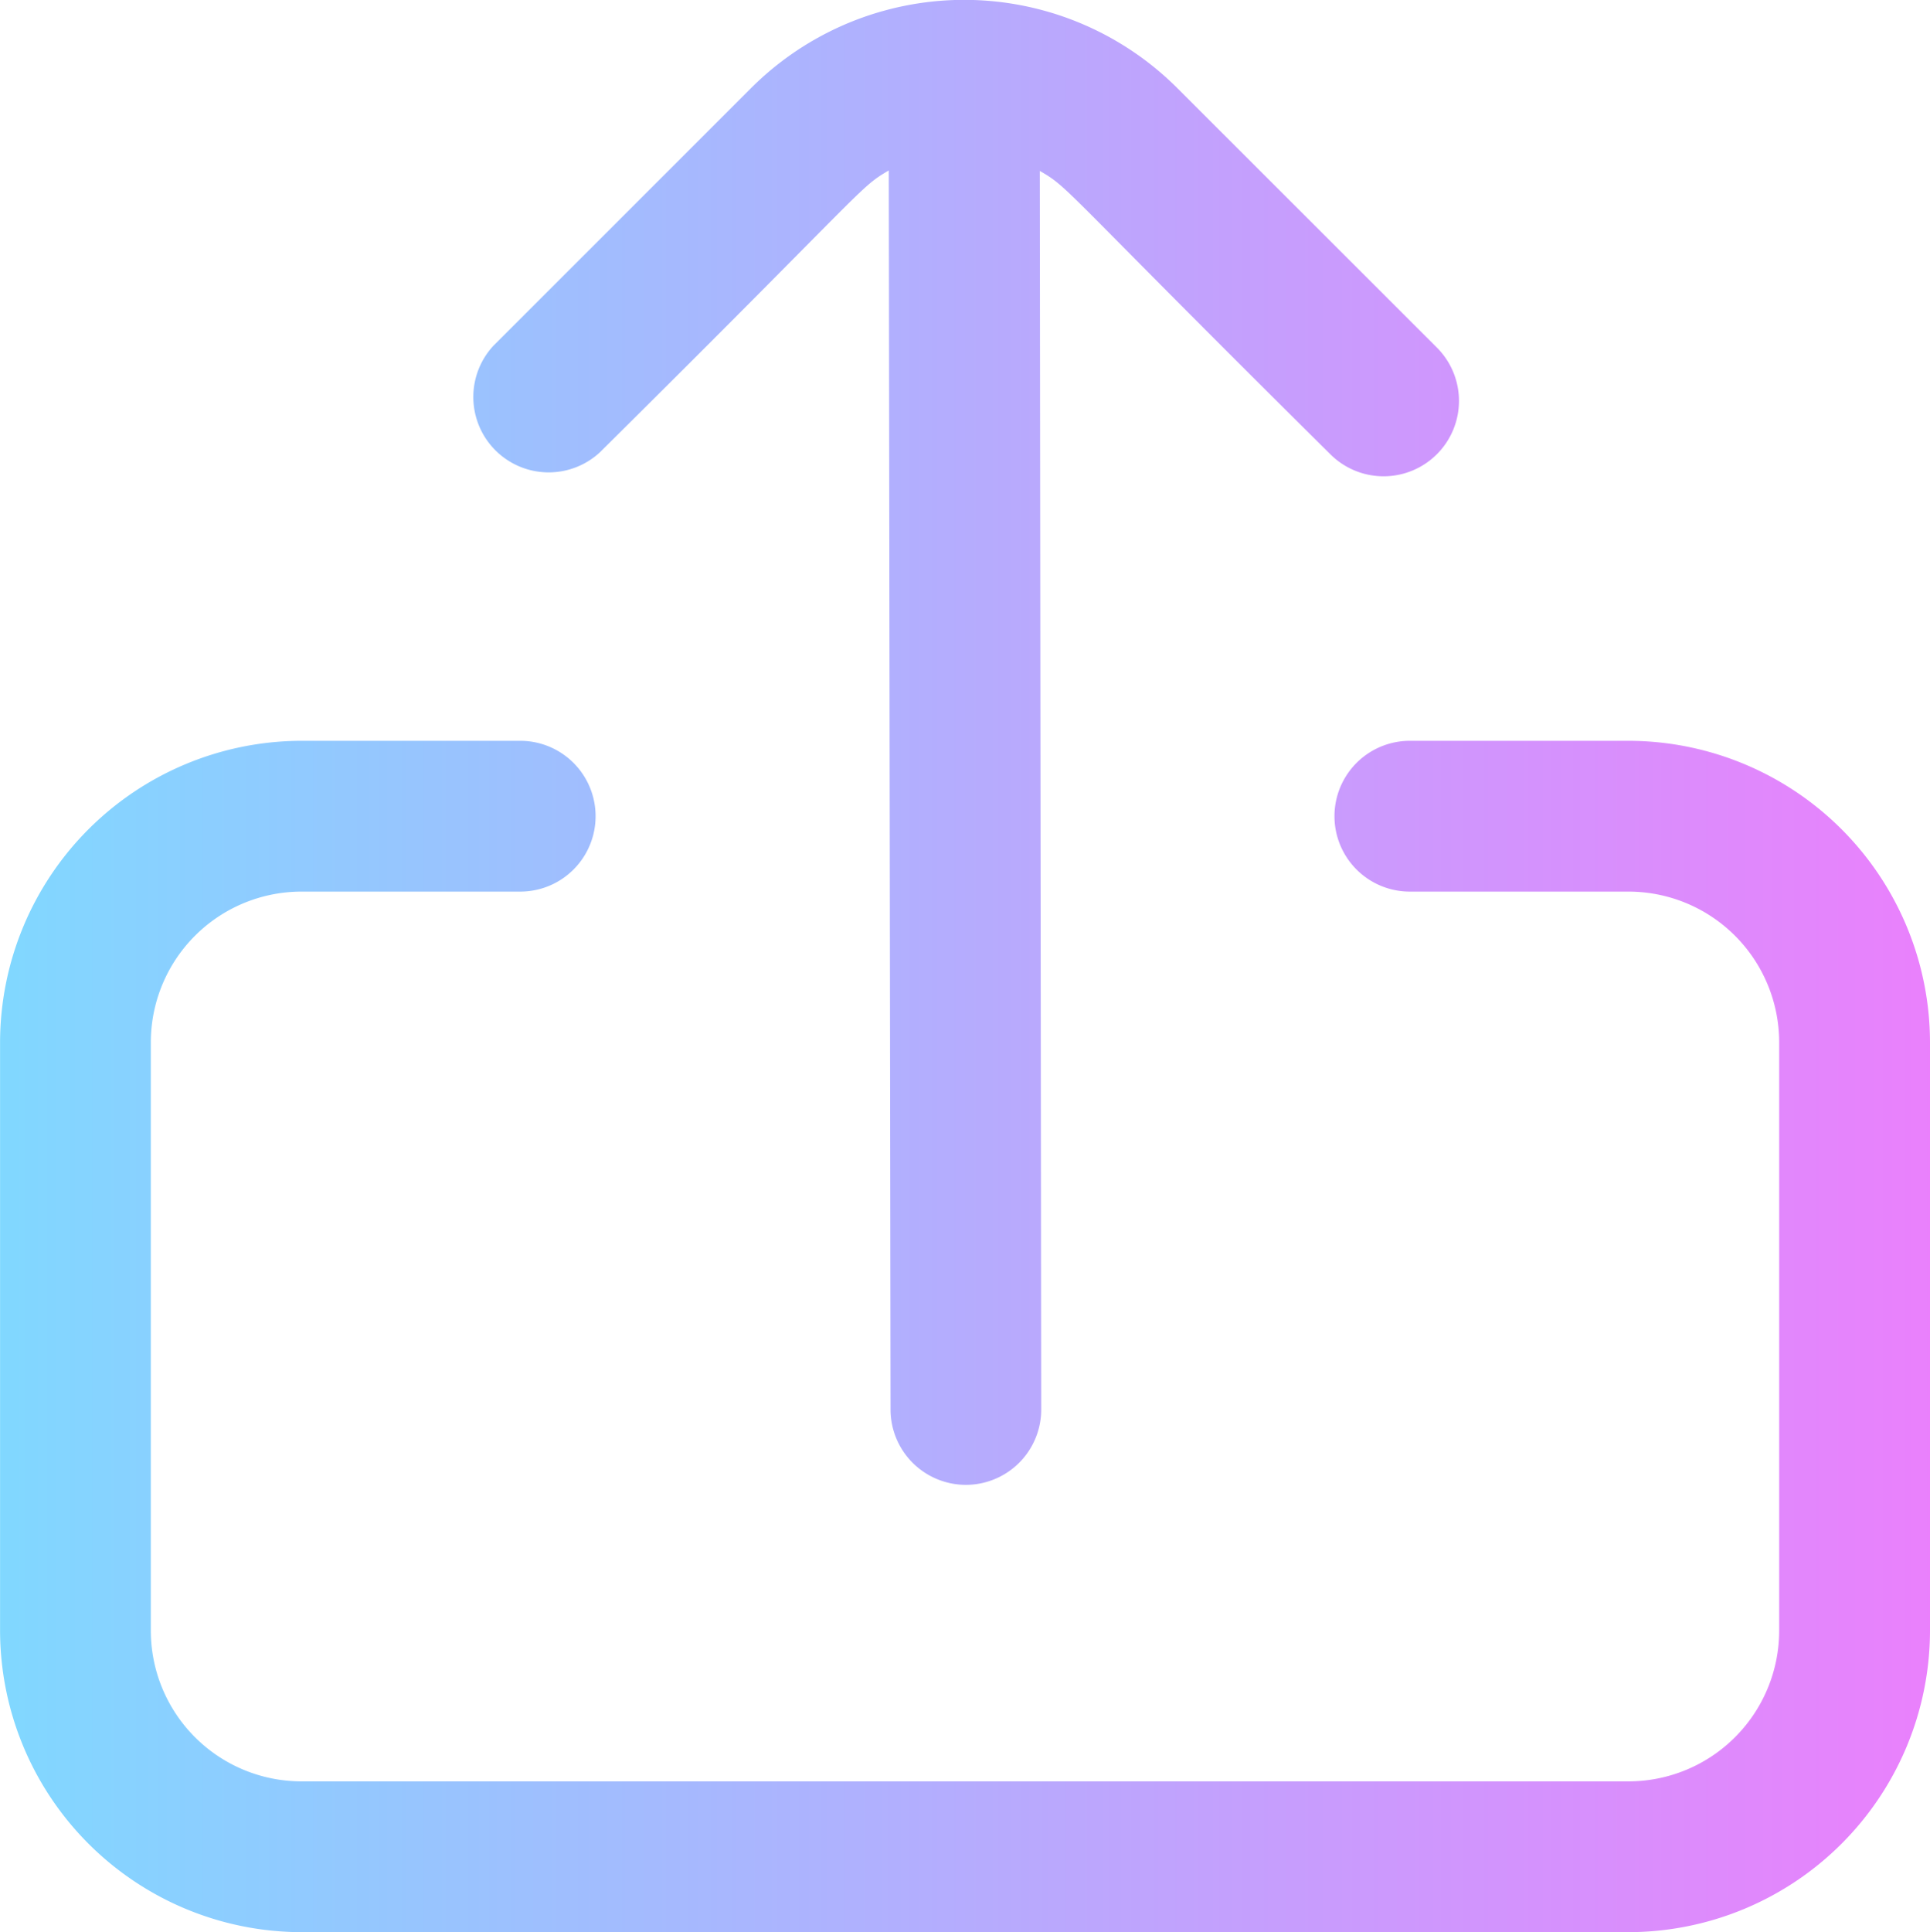 <svg xmlns="http://www.w3.org/2000/svg" xmlns:xlink="http://www.w3.org/1999/xlink" width="29.446" height="29.473" viewBox="0 0 29.446 29.473">
  <defs>
    <linearGradient id="linear-gradient" y1="0.5" x2="1" y2="0.5" gradientUnits="objectBoundingBox">
      <stop offset="0" stop-color="#80d8ff"/>
      <stop offset="1" stop-color="#ea80fc"/>
    </linearGradient>
  </defs>
  <path id="upload_1_" data-name="upload (1)" d="M29.682,15.9v8.972a4.606,4.606,0,0,1-4.6,4.6H4.837a4.606,4.606,0,0,1-4.6-4.6V15.9a4.606,4.606,0,0,1,4.6-4.6H8.173a1.15,1.15,0,1,1,0,2.3H4.837a2.3,2.3,0,0,0-2.3,2.3v8.972a2.3,2.3,0,0,0,2.3,2.3H25.081a2.3,2.3,0,0,0,2.3-2.3V15.9a2.3,2.3,0,0,0-2.3-2.3H21.746a1.15,1.15,0,0,1,0-2.3h3.336a4.606,4.606,0,0,1,4.6,4.6ZM9.388,6.9c4.111-4.073,3.944-4.029,4.408-4.3l.027,18.9a1.15,1.15,0,0,0,1.15,1.149h0a1.15,1.15,0,0,0,1.149-1.152L16.1,2.607c.463.267.291.218,4.434,4.323A1.15,1.15,0,0,0,22.157,5.3L18.2,1.346a4.6,4.6,0,0,0-6.507,0L7.761,5.277A1.15,1.15,0,0,0,9.388,6.9Z" transform="translate(-0.236 0)" fill="url(#linear-gradient)"/>
</svg>
